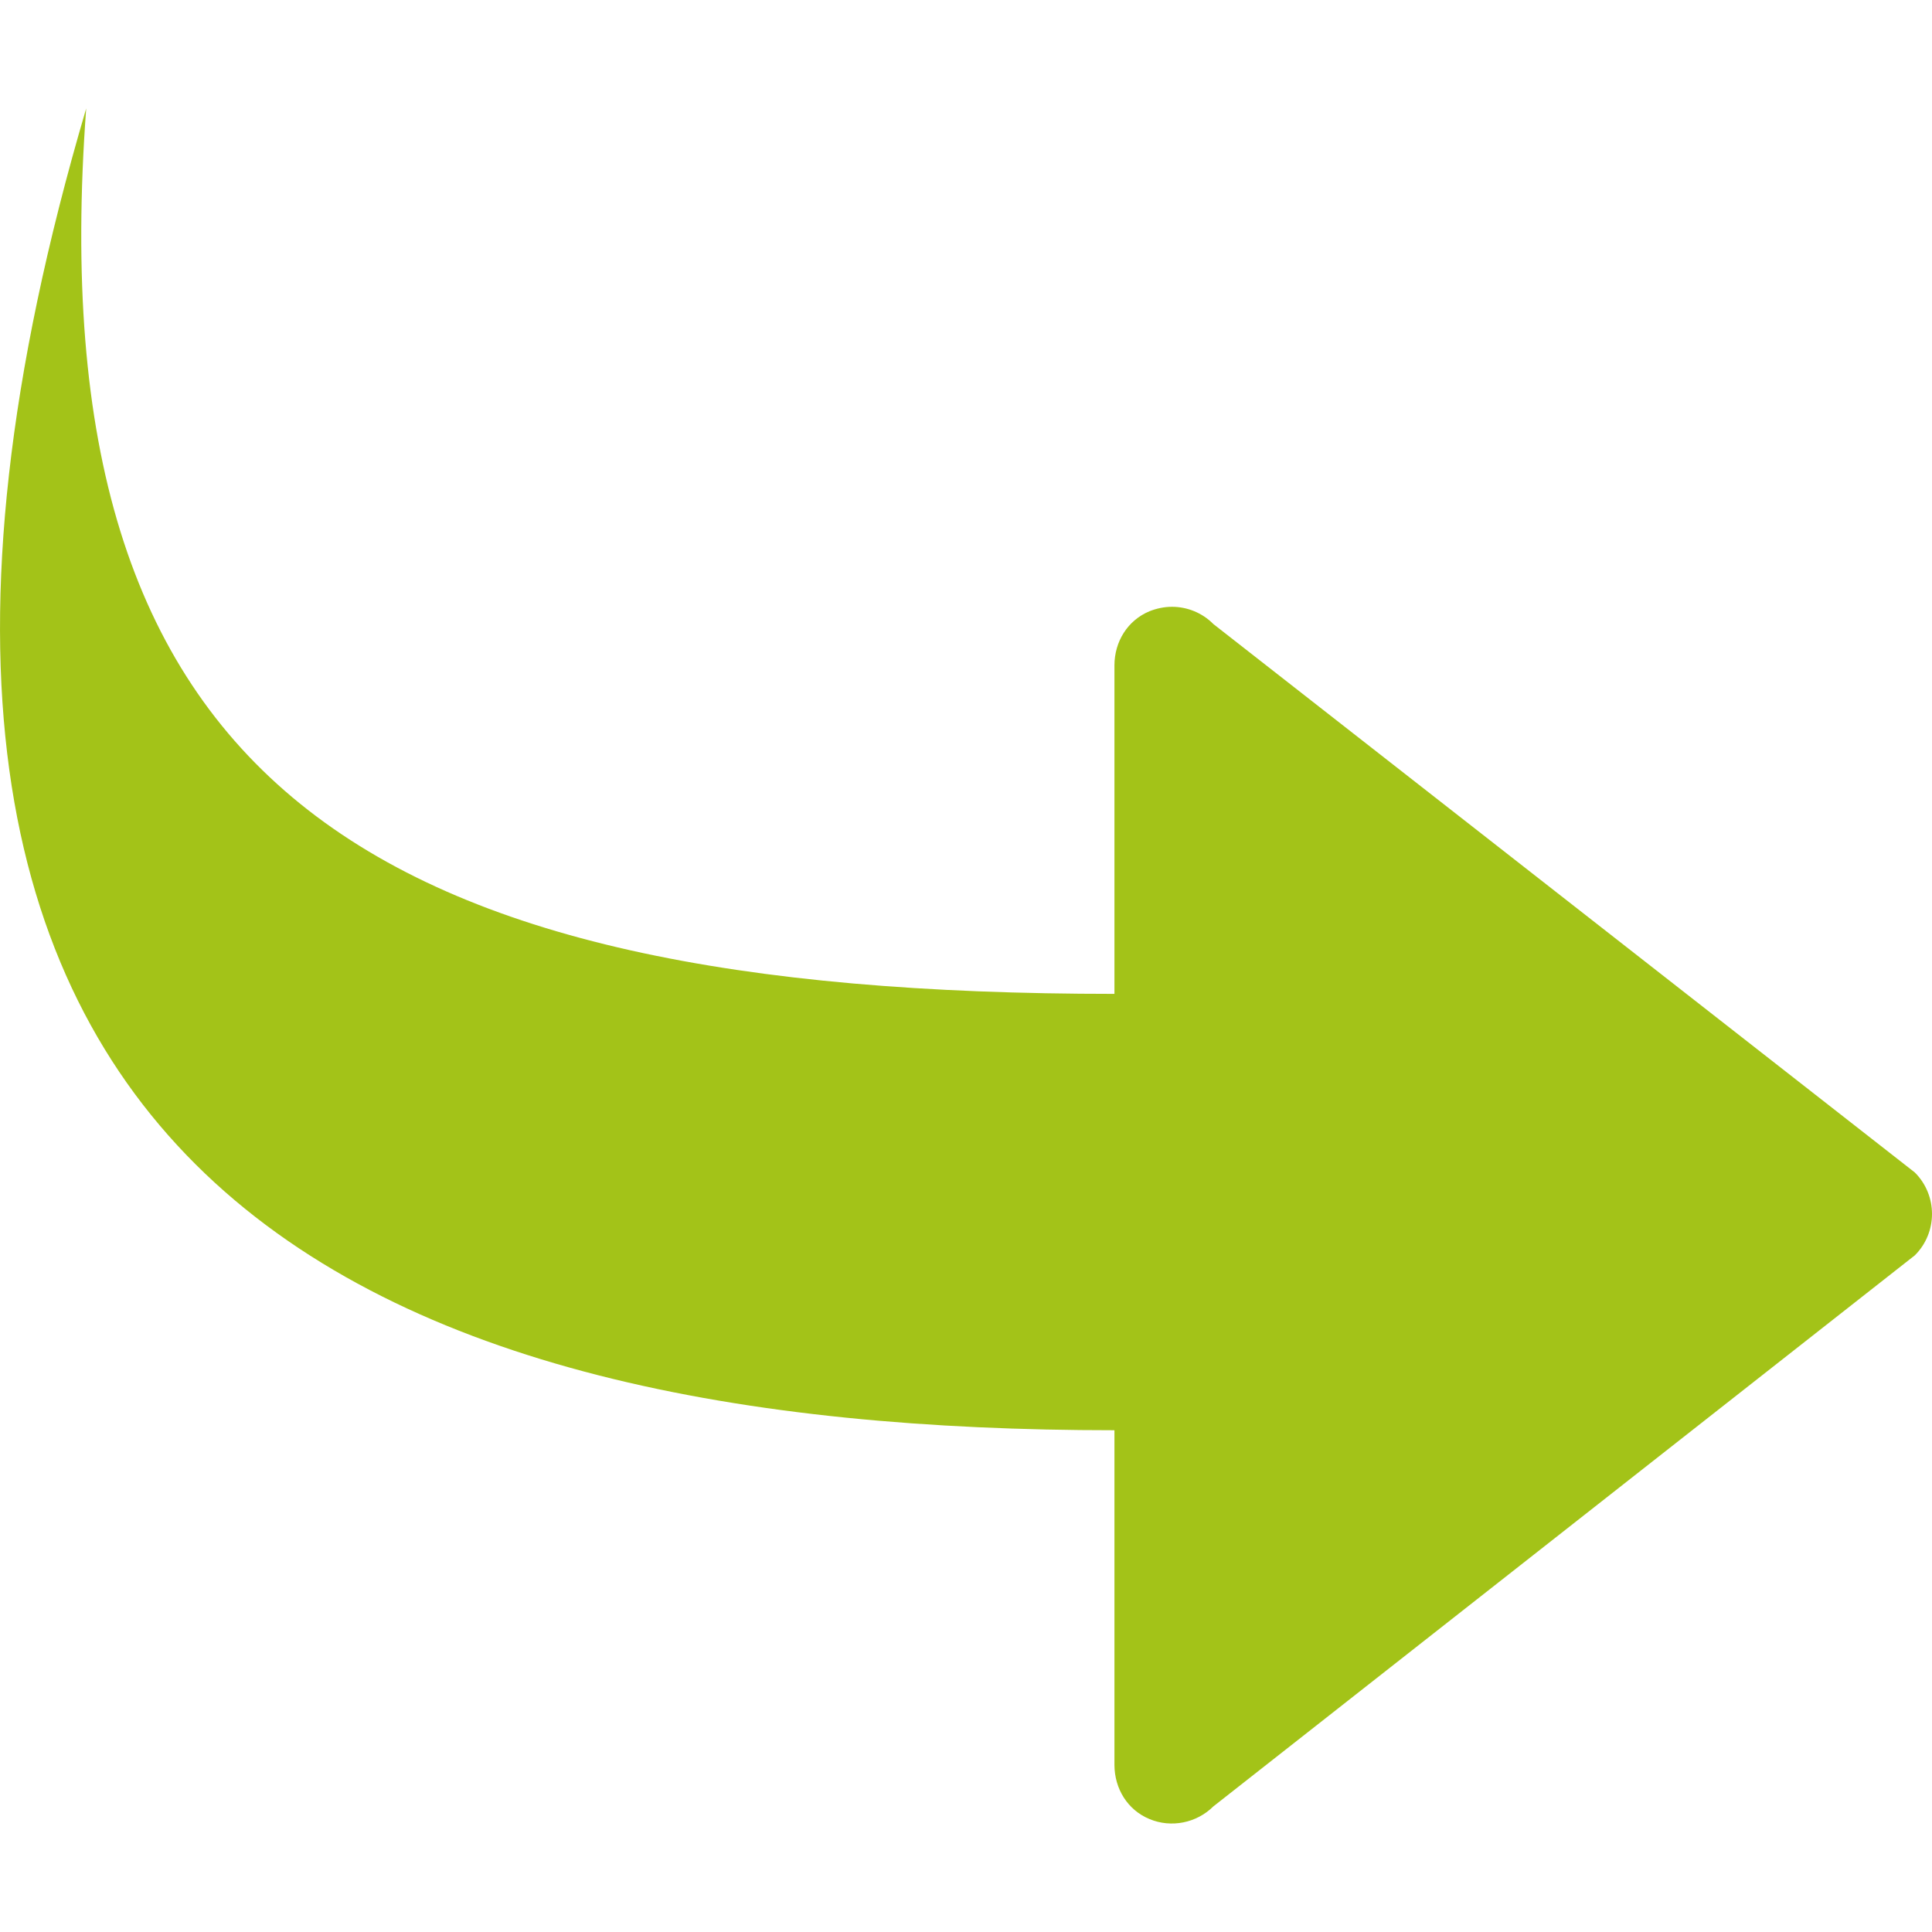 <?xml version="1.0"?>
<svg xmlns="http://www.w3.org/2000/svg" xmlns:xlink="http://www.w3.org/1999/xlink" version="1.1" id="Capa_1" x="0px" y="0px" viewBox="0 0 25.64 25.64" style="enable-background:new 0 0 25.64 25.64;" xml:space="preserve" width="512px" height="512px" class=""><g transform="matrix(-1 1.22465e-16 -1.22465e-16 -1 25.64 25.64)"><g>
	<g>
		<path d="M10.385,1.499C10.096,1.378,9.76,1.446,9.537,1.667L0.228,8.98c-0.304,0.302-0.304,0.797,0,1.1    l9.309,7.278c0.148,0.15,0.348,0.229,0.549,0.229c0.102,0,0.203-0.021,0.299-0.059c0.291-0.121,0.465-0.404,0.465-0.719V12.45    c9.955,0,14.309,2.808,13.646,11.751C28.713,9.893,20.619,6.659,10.85,6.659V2.217C10.849,1.902,10.676,1.619,10.385,1.499z" data-original="#030104" class="active-path" data-old_color="#a3c318" fill="#a3c318"/>
	</g>
</g></g> </svg>

